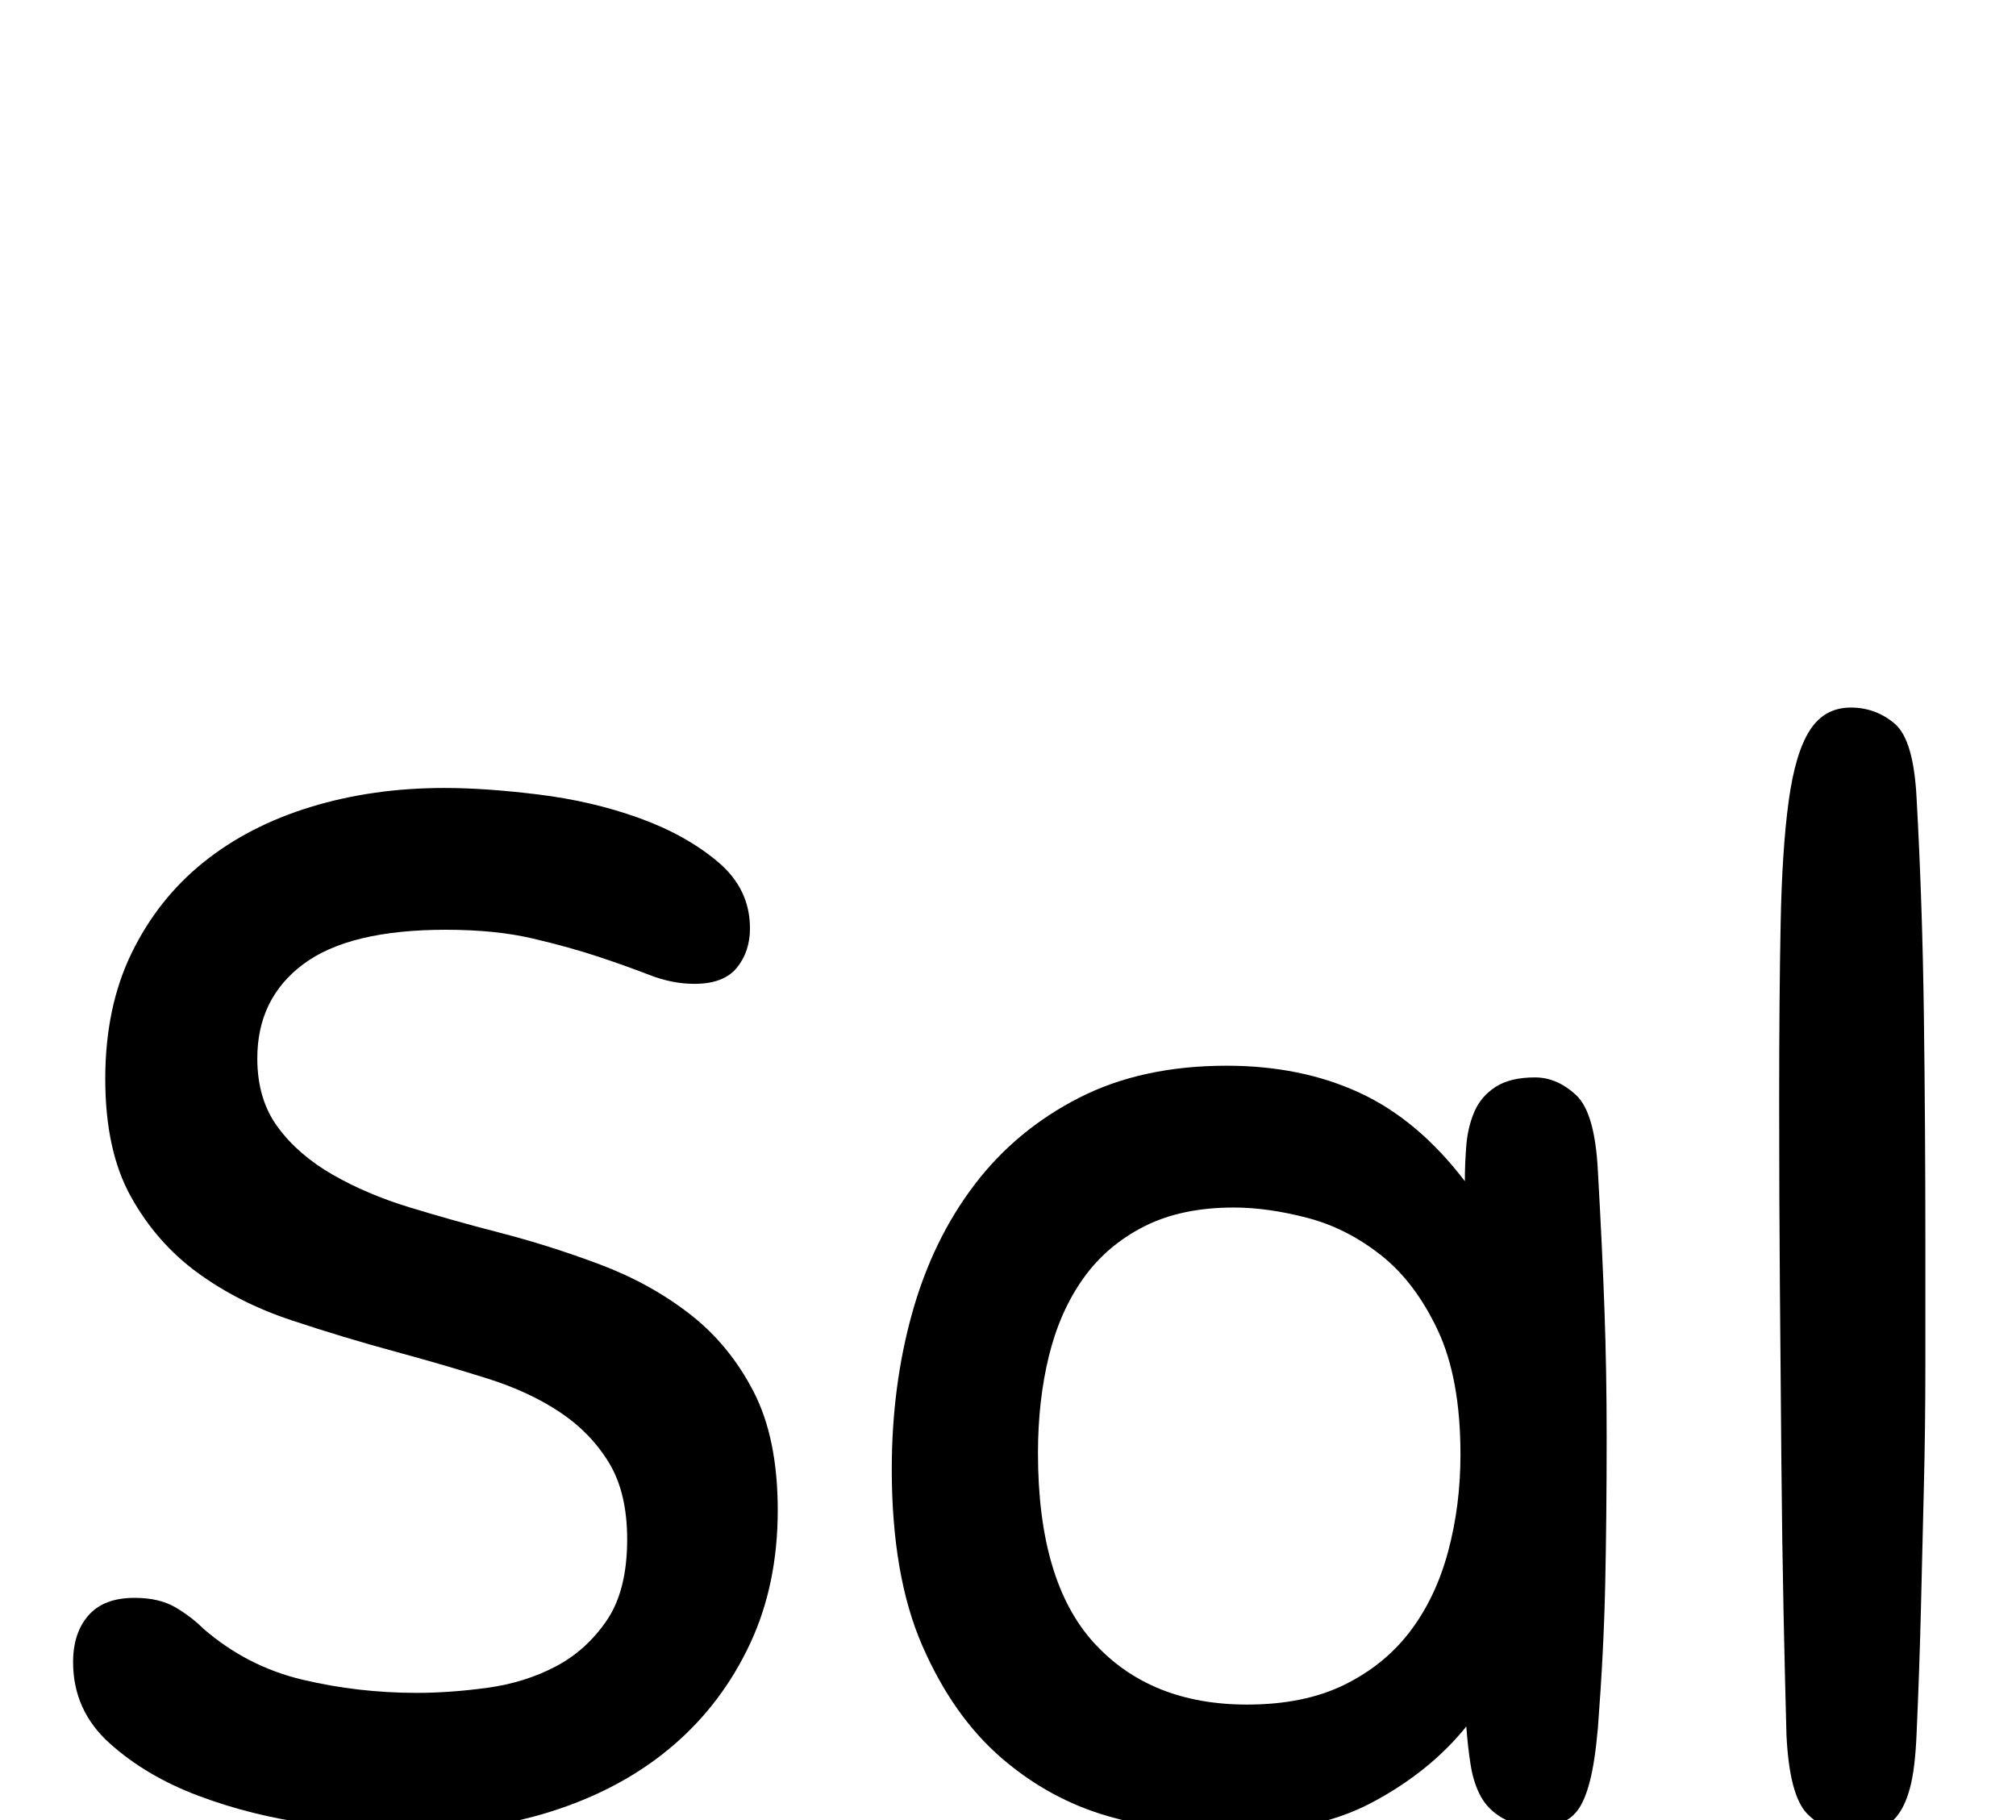 <?xml version="1.0" standalone="no"?>
<svg xmlns="http://www.w3.org/2000/svg" width="1379" height="1245" viewBox="0 -289 1379 1245">
  <g transform="translate(0, 956) scale(1, -1)">
    <path d="M304 706Q332 706 368.5 701.5Q405 697 437.0 685.5Q469 674 491.0 655.5Q513 637 513 610Q513 594 504.0 583.0Q495 572 475 572Q460 572 444.5 578.0Q429 584 409.5 590.5Q390 597 364.5 603.0Q339 609 305 609Q239 609 207.5 585.5Q176 562 176 521Q176 493 190.0 474.0Q204 455 227.5 441.5Q251 428 280.5 419.0Q310 410 341 402Q376 393 410.5 380.0Q445 367 472.0 346.0Q499 325 515.5 293.0Q532 261 532 212Q532 161 513.0 120.5Q494 80 461.0 51.5Q428 23 382.0 7.5Q336 -8 282 -8Q252 -8 212.0 -2.5Q172 3 136.0 16.5Q100 30 75.0 52.5Q50 75 50 108Q50 128 60.5 140.0Q71 152 92 152Q109 152 120.0 145.5Q131 139 139 131Q169 105 207.0 96.0Q245 87 285 87Q308 87 333.5 90.5Q359 94 380.0 105.0Q401 116 415.0 136.5Q429 157 429 192Q429 224 416.5 244.5Q404 265 383.0 279.0Q362 293 333.5 302.0Q305 311 272 320Q235 330 199.0 342.0Q163 354 135.0 374.5Q107 395 89.5 426.5Q72 458 72 507Q72 556 90.0 593.0Q108 630 139.0 655.0Q170 680 212.5 693.0Q255 706 304 706Z" transform="translate(0, 0)" /> <path d="M471 -4Q455 -4 445.5 1.5Q436 7 431.0 16.0Q426 25 424.0 37.5Q422 50 421 64Q396 33 356.5 12.0Q317 -9 256 -9Q217 -9 176.5 2.5Q136 14 103.0 42.5Q70 71 49.0 119.0Q28 167 28 240Q28 297 42.0 347.0Q56 397 84.5 434.5Q113 472 156.0 494.0Q199 516 257 516Q308 516 348.0 497.5Q388 479 420 437Q420 449 421.0 461.5Q422 474 426.5 484.5Q431 495 441.0 501.5Q451 508 468 508Q483 508 496.0 496.0Q509 484 511 444Q514 391 515.5 349.0Q517 307 517 262Q517 207 516.0 161.0Q515 115 511 63Q509 40 505.5 26.5Q502 13 497.0 6.5Q492 0 485.0 -2.0Q478 -4 471 -4ZM417 250Q417 302 401.5 335.0Q386 368 362.5 386.5Q339 405 312.0 412.0Q285 419 262 419Q226 419 200.5 406.0Q175 393 159.0 370.5Q143 348 135.5 317.5Q128 287 128 251Q128 163 166.5 121.0Q205 79 271 79Q310 79 337.5 92.5Q365 106 382.5 129.0Q400 152 408.5 183.5Q417 215 417 250Z" transform="translate(582, 0)" /> <path d="M67 58Q66 94 65.0 142.0Q64 190 63.5 246.0Q63 302 62.5 364.0Q62 426 62 491Q62 562 63.0 613.0Q64 664 68.5 697.0Q73 730 83.0 745.5Q93 761 111 761Q128 761 141.0 750.0Q154 739 156 699Q160 627 161.0 549.5Q162 472 162 397Q162 352 162.0 310.5Q162 269 161.0 228.5Q160 188 159.0 146.0Q158 104 156 59Q155 35 151.5 22.0Q148 9 142.0 2.0Q136 -5 128.5 -6.5Q121 -8 111 -8Q93 -8 81.0 4.5Q69 17 67 58Z" transform="translate(1155, 0)" />
  </g>
</svg>

